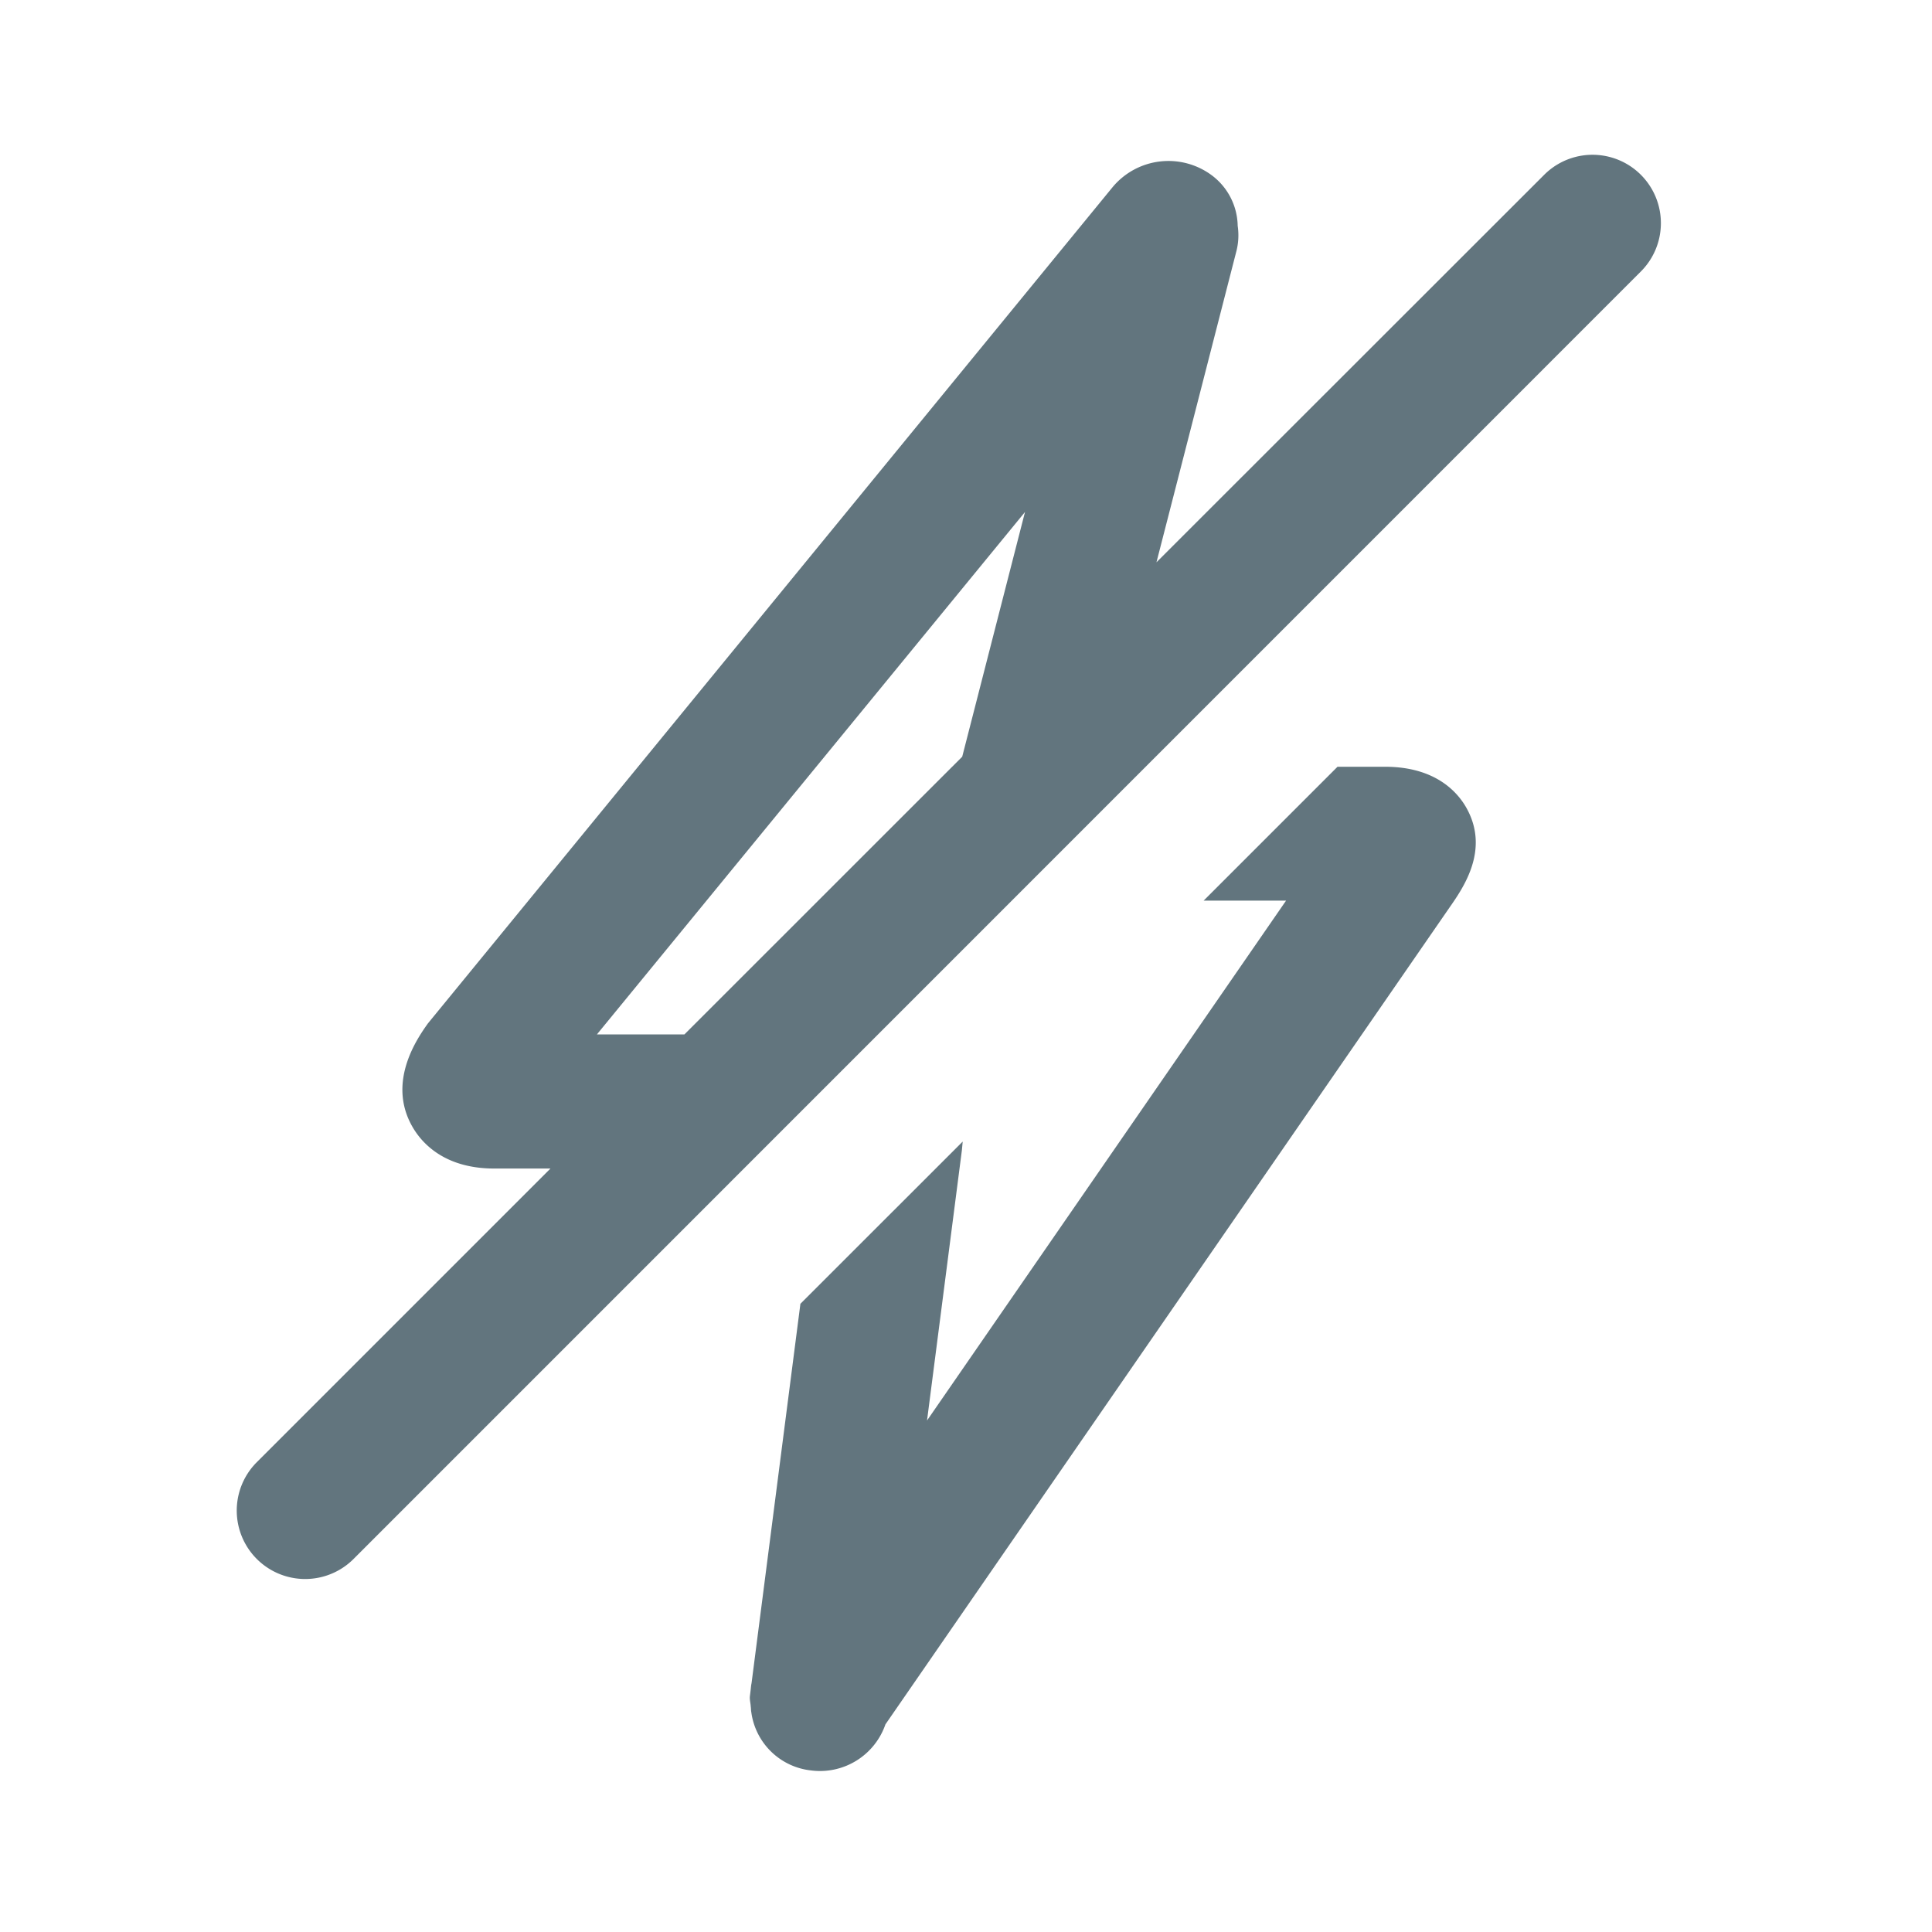 <svg xmlns="http://www.w3.org/2000/svg" fill="none" viewBox="0 0 24 24"><path fill="#62757E" d="M17.206 9.525c.63 0 .903.32 1.01.51.292.52-.036.99-.212 1.242l-7.005 10.144a.86.86 0 0 1-.923.572.84.84 0 0 1-.743-.723c-.005-.023-.003-.047-.007-.07-.002-.045-.016-.087-.01-.133l.008-.066c.004-.03.005-.06.012-.092l.607-4.713 2.016-2.015-.01.107-.433 3.358 4.46-6.458h-1.024l1.663-1.663zm1.977-7.354a.849.849 0 1 1 1.2 1.202l-15.998 16a.85.85 0 0 1-1.202-1.202l3.655-3.655H6.14c-.634 0-.913-.332-1.023-.53-.31-.556.073-1.095.198-1.272l8.51-10.394a.903.903 0 0 1 1.226-.144.8.8 0 0 1 .324.629.8.8 0 0 1-.014.307l-.995 3.873zM7.415 12.85h1.087l3.451-3.45.78-3.04z"/></svg>